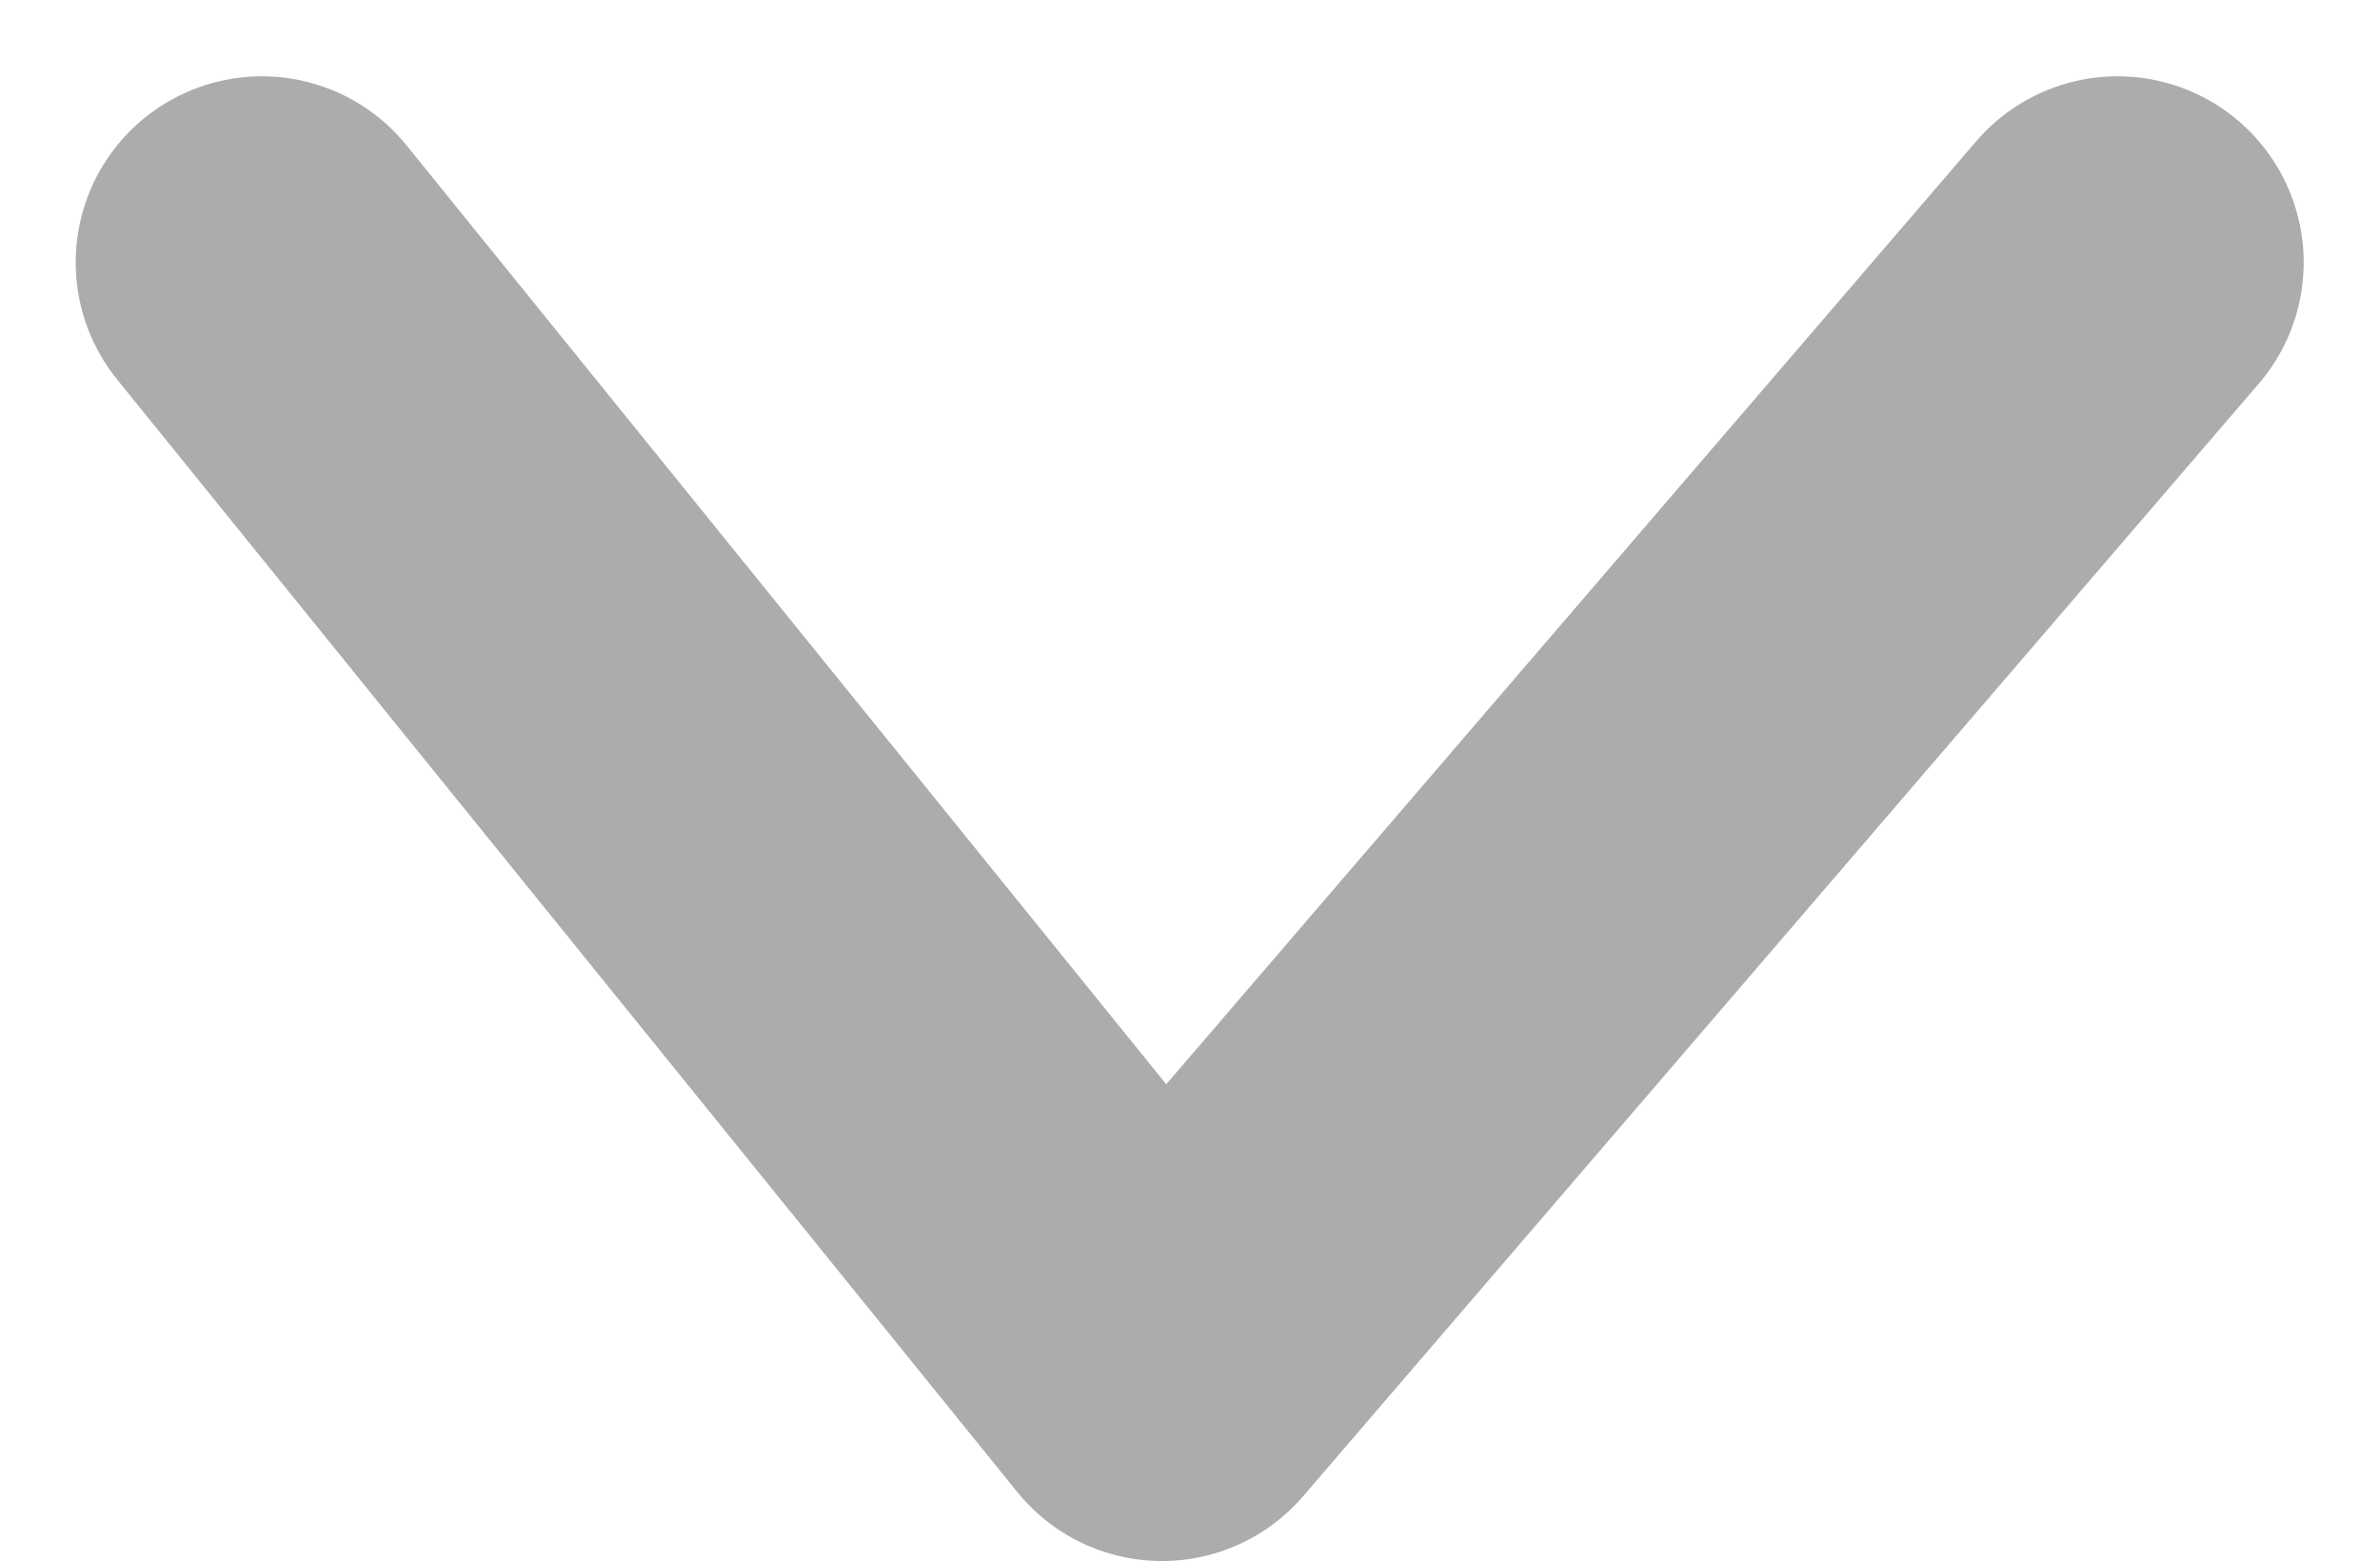 <svg xmlns="http://www.w3.org/2000/svg" width="19.178" height="12.581" viewBox="0 0 19.178 12.581">
  <path id="Next" d="M0,0,8.966,7.7,0,14.953" transform="translate(17.063 2.115) rotate(90)" fill="none" stroke="#231f20" stroke-linecap="round" stroke-linejoin="round" stroke-width="3" opacity="0.373"/>
</svg>
